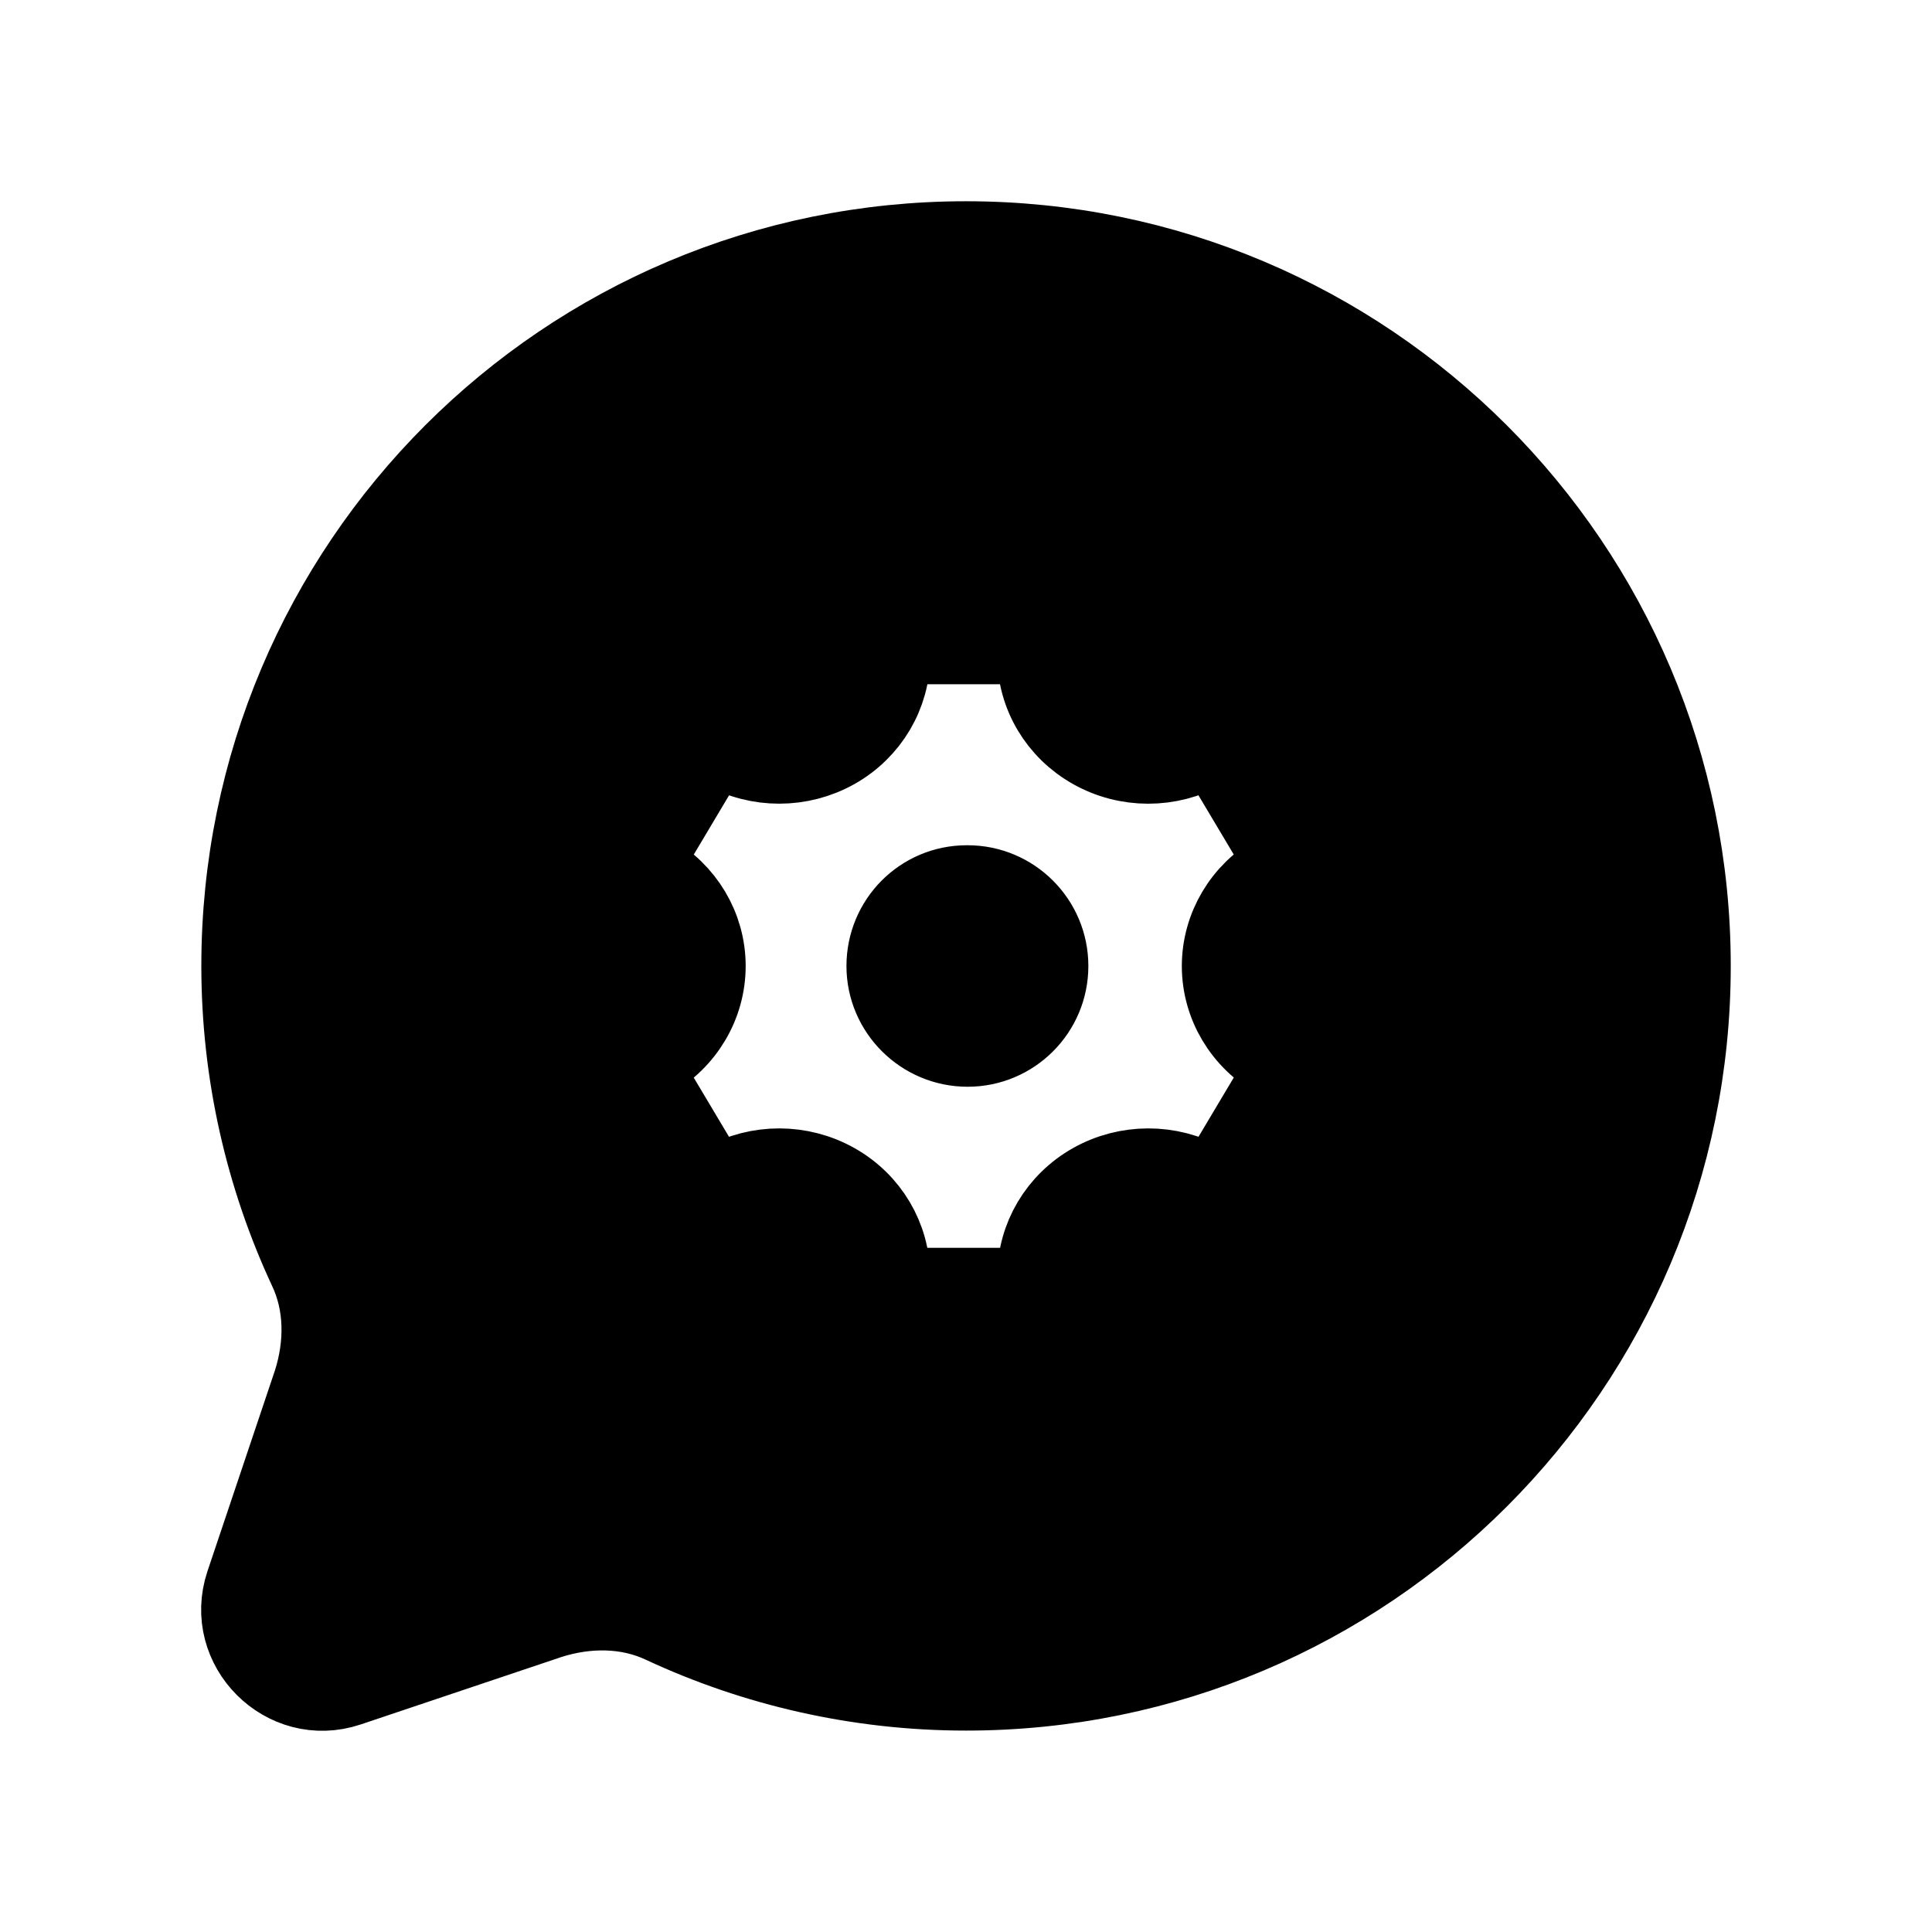 <svg viewBox="0 0 24 24" fill="currentColor" stroke="currentColor" xmlns="http://www.w3.org/2000/svg">
<path d="M13.02 12C13.02 12.552 12.573 13 12.02 13C11.468 13 11.015 12.552 11.015 12C11.015 11.448 11.458 11 12.01 11H12.02C12.572 11 13.02 11.448 13.02 12ZM21 11.999C21 16.969 16.971 20.998 12.001 20.998C10.661 20.998 9.381 20.698 8.241 20.168C7.801 19.958 7.291 19.958 6.821 20.108L4.321 20.948C3.541 21.208 2.791 20.458 3.051 19.678L3.891 17.178C4.041 16.708 4.041 16.198 3.831 15.758C3.301 14.618 3.001 13.338 3.001 11.999C3.001 7.029 7.03 3 12 3C16.97 3 21 7.029 21 11.999ZM15.181 12.002C15.181 11.525 15.442 11.083 15.868 10.844L16 10.769L15.083 9.231L14.952 9.305C14.525 9.544 13.999 9.544 13.573 9.303C13.149 9.064 12.888 8.625 12.888 8.149C12.888 8.066 12.819 8 12.734 8H11.209C11.124 8 11.055 8.067 11.055 8.149C11.055 8.624 10.794 9.064 10.371 9.303C9.945 9.543 9.419 9.544 8.992 9.305C8.92 9.264 8.827 9.288 8.785 9.359L8.02 10.643C7.978 10.713 8.003 10.803 8.075 10.844L8.077 10.845C8.501 11.084 8.762 11.522 8.763 11.997C8.764 12.475 8.503 12.917 8.077 13.157L8.075 13.158C8.002 13.199 7.978 13.289 8.02 13.36L8.784 14.642C8.826 14.713 8.919 14.737 8.992 14.696C9.419 14.457 9.944 14.458 10.37 14.698C10.794 14.937 11.054 15.377 11.054 15.852C11.054 15.934 11.123 16.001 11.208 16.001H12.735C12.82 16.001 12.889 15.934 12.889 15.852C12.889 15.377 13.15 14.937 13.574 14.698C14 14.458 14.526 14.457 14.953 14.696C15.026 14.737 15.118 14.713 15.16 14.642L15.925 13.358C15.967 13.288 15.942 13.198 15.87 13.157L15.869 13.156C15.443 12.917 15.182 12.478 15.181 12.002Z" />
</svg>
